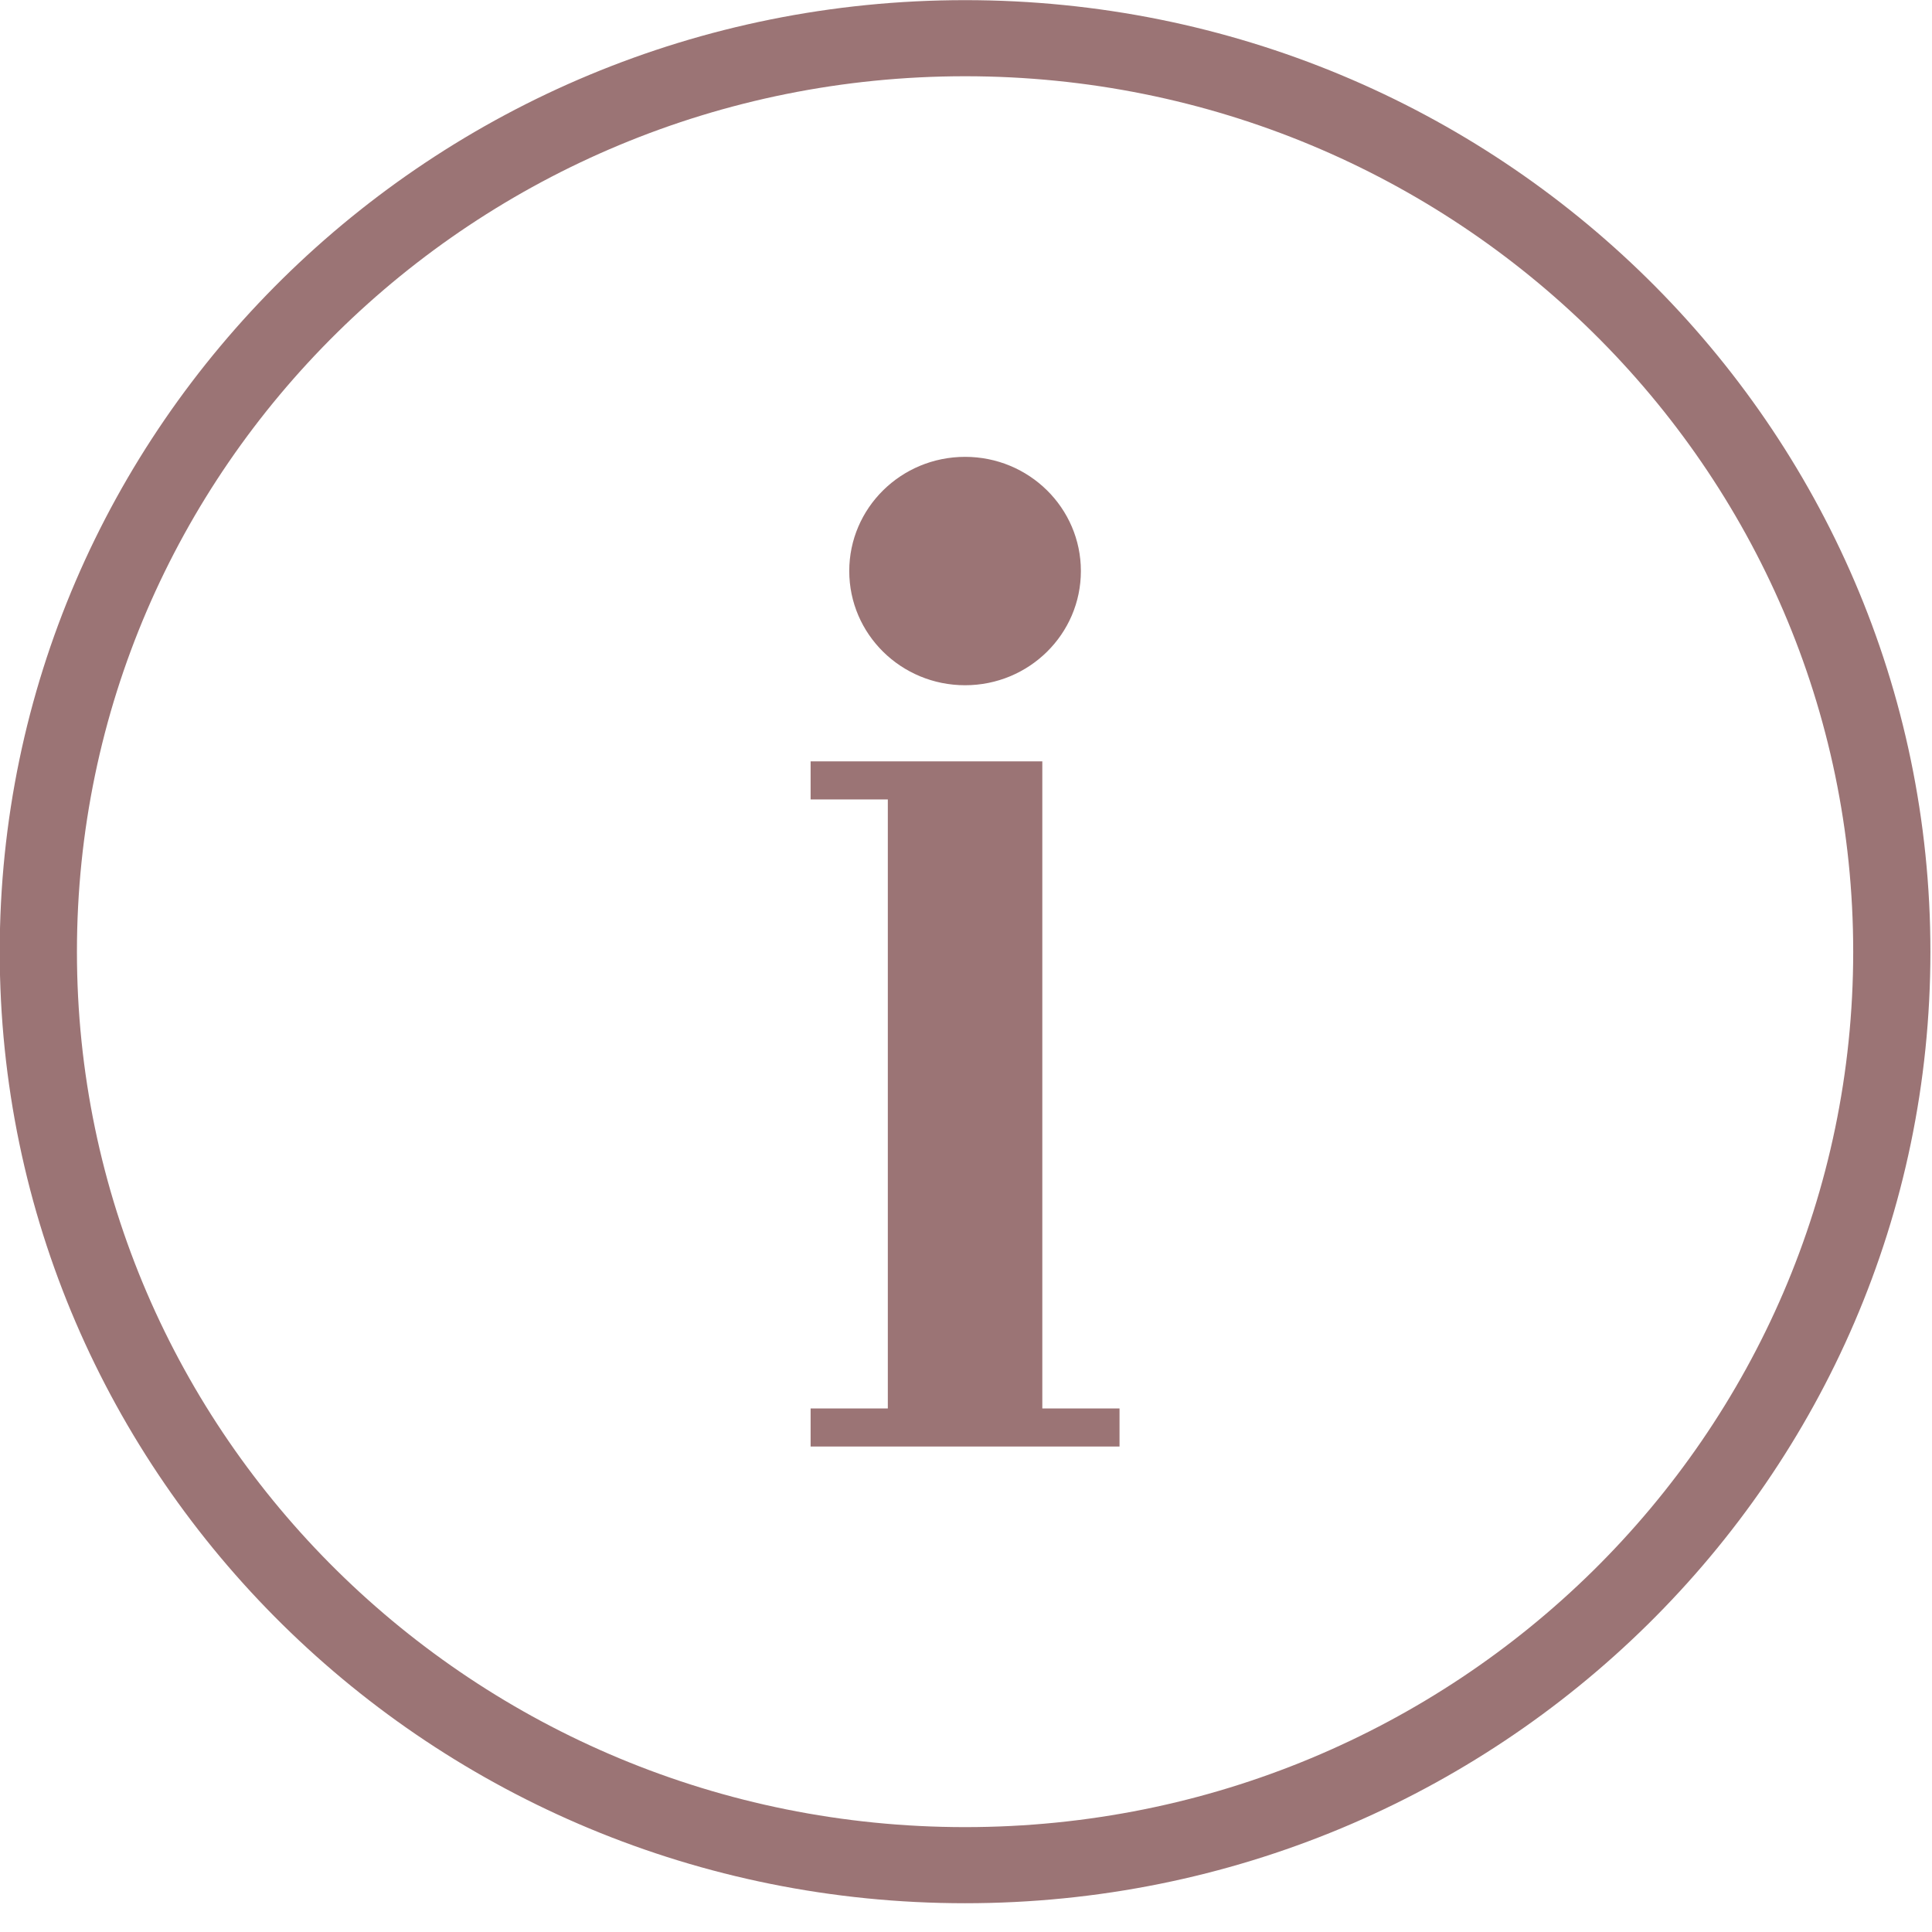 <svg width="28" height="28" viewBox="0 0 28 28" fill="none" xmlns="http://www.w3.org/2000/svg">
<path fill-rule="evenodd" clip-rule="evenodd" d="M27.977 13.793C27.977 21.409 21.713 27.583 13.987 27.583C6.26 27.583 -0.004 21.409 -0.004 13.793C-0.004 6.176 6.26 0.002 13.987 0.002C21.713 0.002 27.977 6.176 27.977 13.793ZM26.858 13.793C26.858 20.8 21.095 26.48 13.987 26.48C6.878 26.48 1.115 20.8 1.115 13.793C1.115 6.785 6.878 1.105 13.987 1.105C21.095 1.105 26.858 6.785 26.858 13.793ZM11.748 11.034V11.586H12.867V20.412H11.748V20.964H12.867H15.106H16.225V20.412H15.106V11.034H12.867H11.748ZM15.665 8.276C15.665 9.19 14.914 9.931 13.987 9.931C13.059 9.931 12.308 9.19 12.308 8.276C12.308 7.362 13.059 6.621 13.987 6.621C14.914 6.621 15.665 7.362 15.665 8.276Z" fill="#9B7475"/>
</svg>
